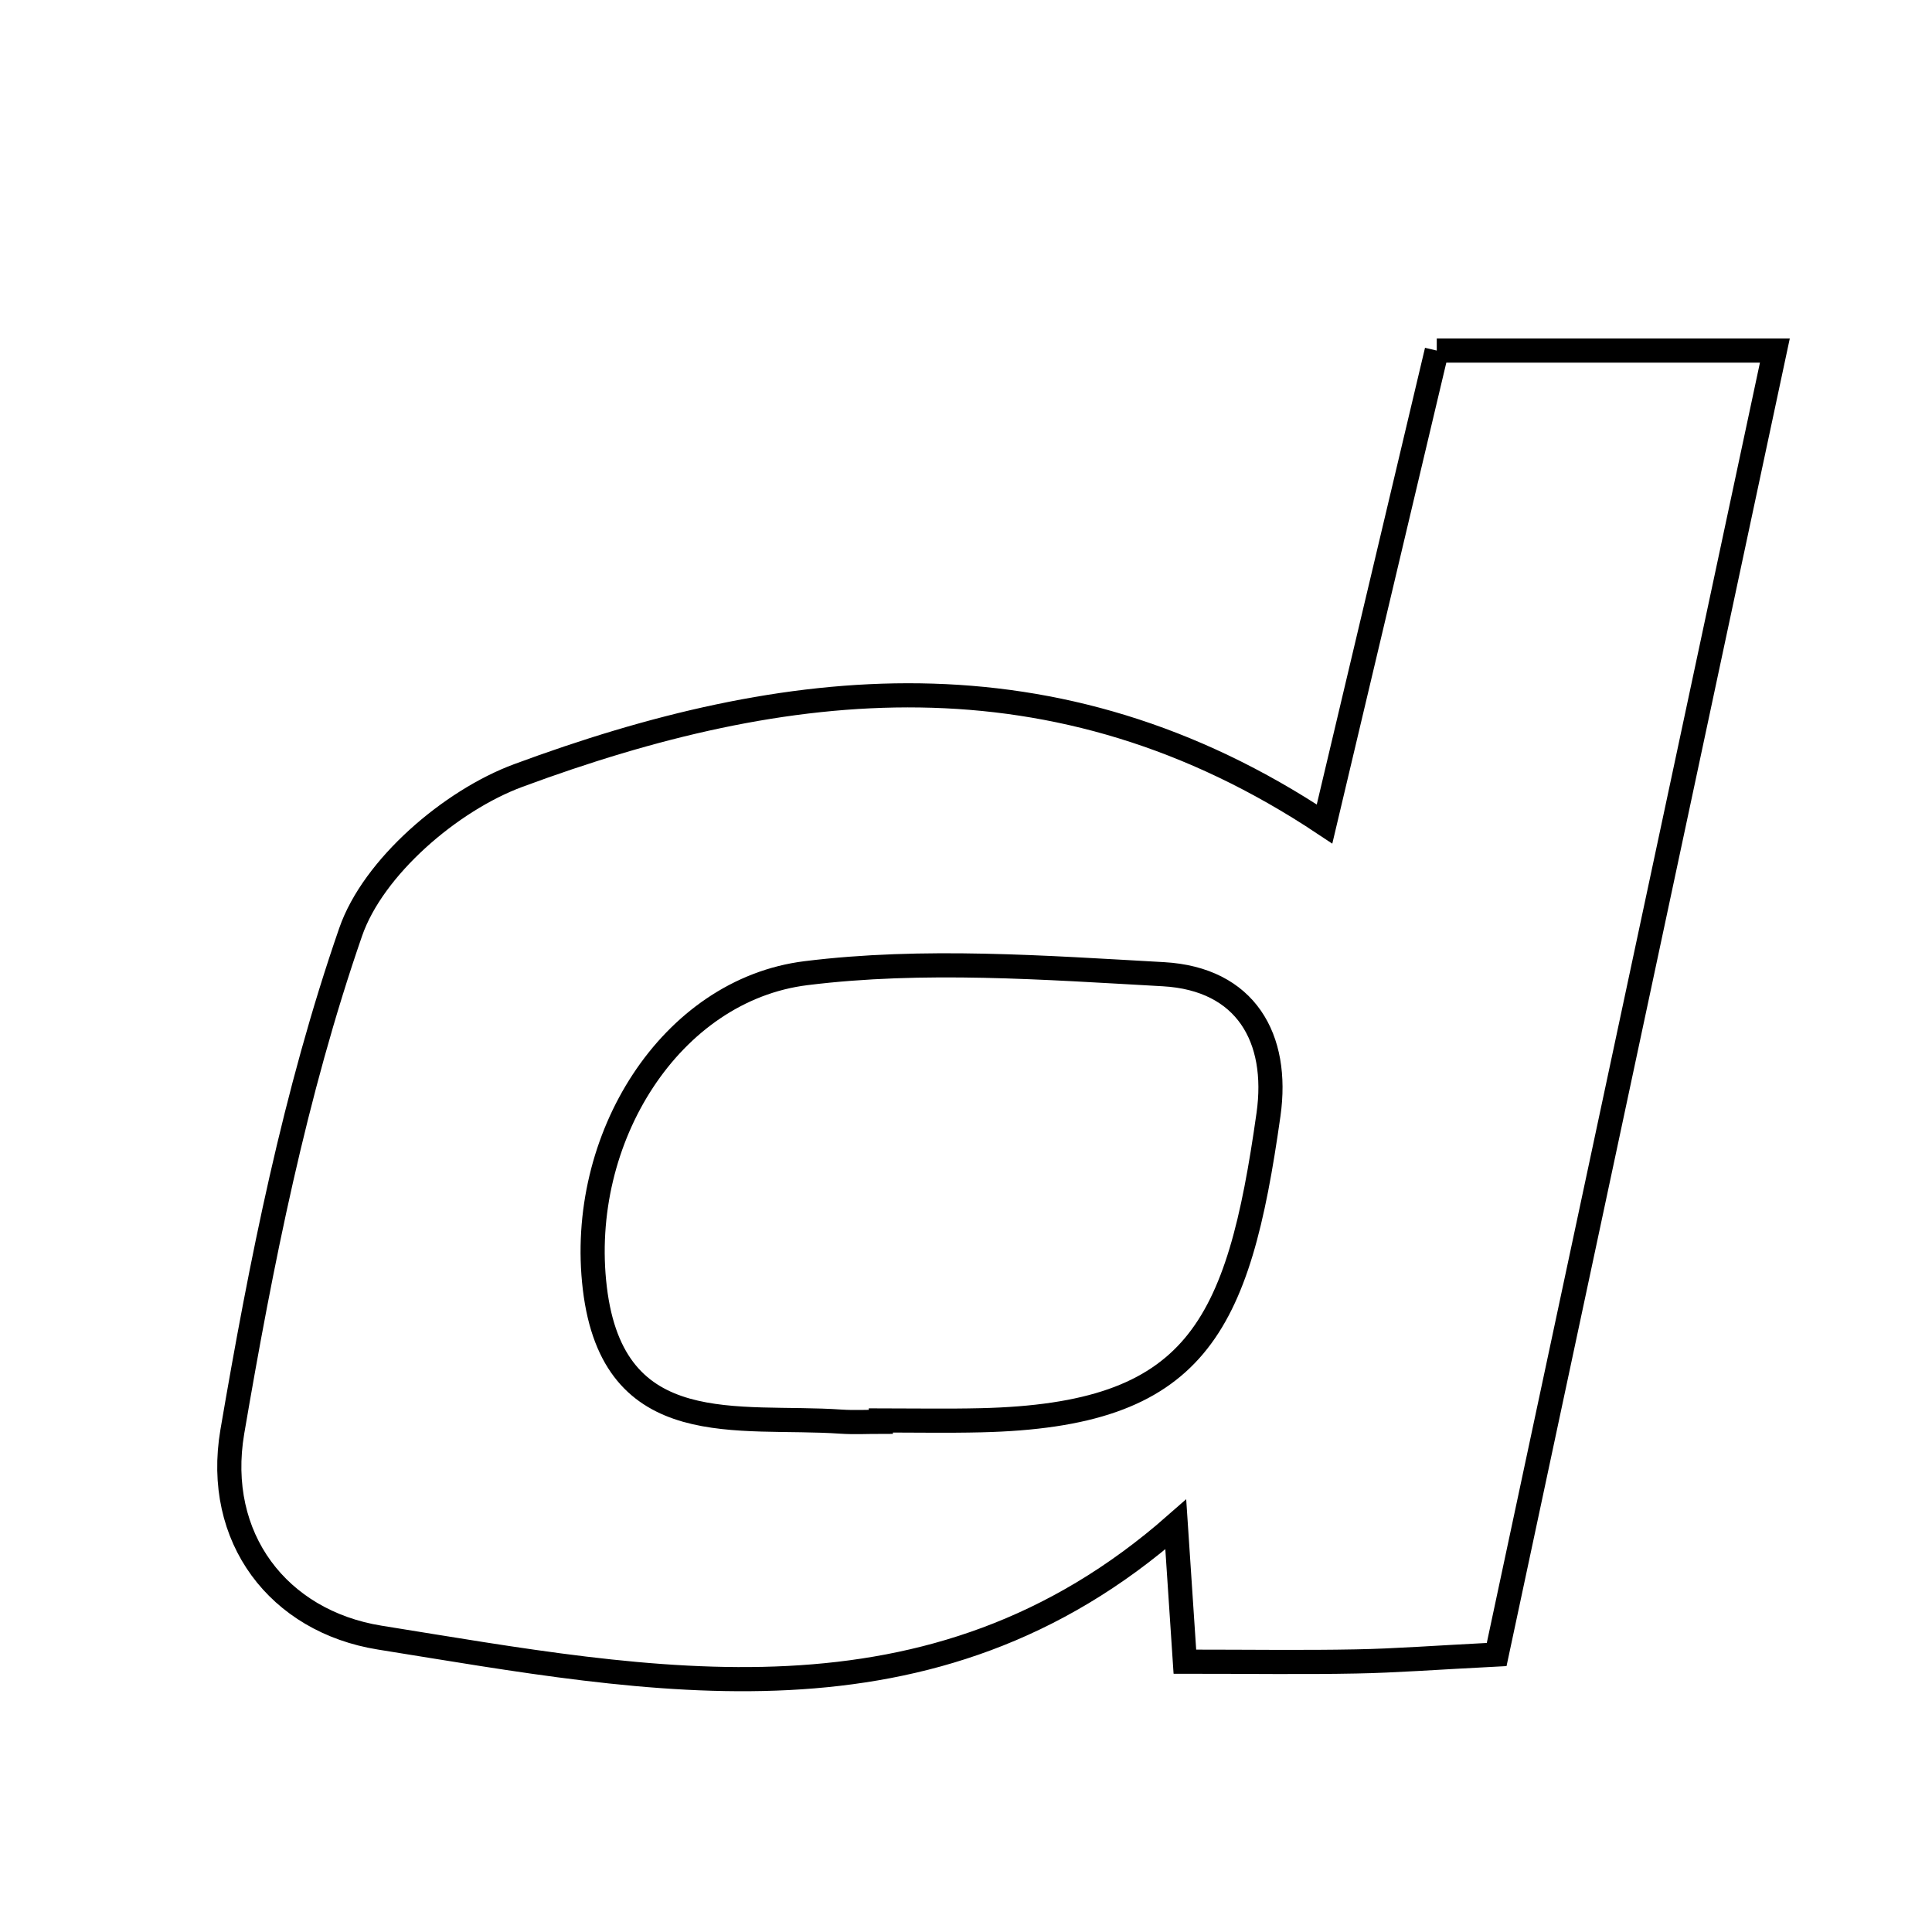 <svg xmlns="http://www.w3.org/2000/svg" viewBox="0.0 0.0 24.0 24.0" height="200px" width="200px"><path fill="none" stroke="black" stroke-width=".3" stroke-opacity="1.0"  filling="0" d="M17.848 4.355 C19.196 4.355 20.484 4.355 22.048 4.355 C20.884 9.811 19.756 15.097 18.592 20.553 C17.828 20.592 17.337 20.63 16.846 20.639 C16.19 20.652 15.534 20.642 14.719 20.642 C14.679 20.036 14.645 19.52 14.606 18.937 C11.569 21.608 8.103 20.885 4.717 20.343 C3.459 20.141 2.662 19.103 2.886 17.785 C3.244 15.689 3.663 13.578 4.356 11.578 C4.635 10.772 5.598 9.945 6.437 9.634 C9.749 8.408 13.103 8.005 16.454 10.236 C16.928 8.238 17.378 6.339 17.848 4.355"></path>
<path fill="none" stroke="black" stroke-width=".3" stroke-opacity="1.0"  filling="0" d="M10.013 12.089 C11.471 11.908 12.974 12.02 14.452 12.102 C15.479 12.16 15.891 12.898 15.758 13.843 C15.382 16.509 14.858 17.581 12.184 17.643 C11.77 17.653 11.356 17.645 10.942 17.645 C10.942 17.65 10.942 17.656 10.942 17.662 C10.776 17.662 10.61 17.671 10.446 17.66 C9.173 17.572 7.618 17.921 7.389 16.001 C7.167 14.143 8.333 12.297 10.013 12.089"></path></svg>